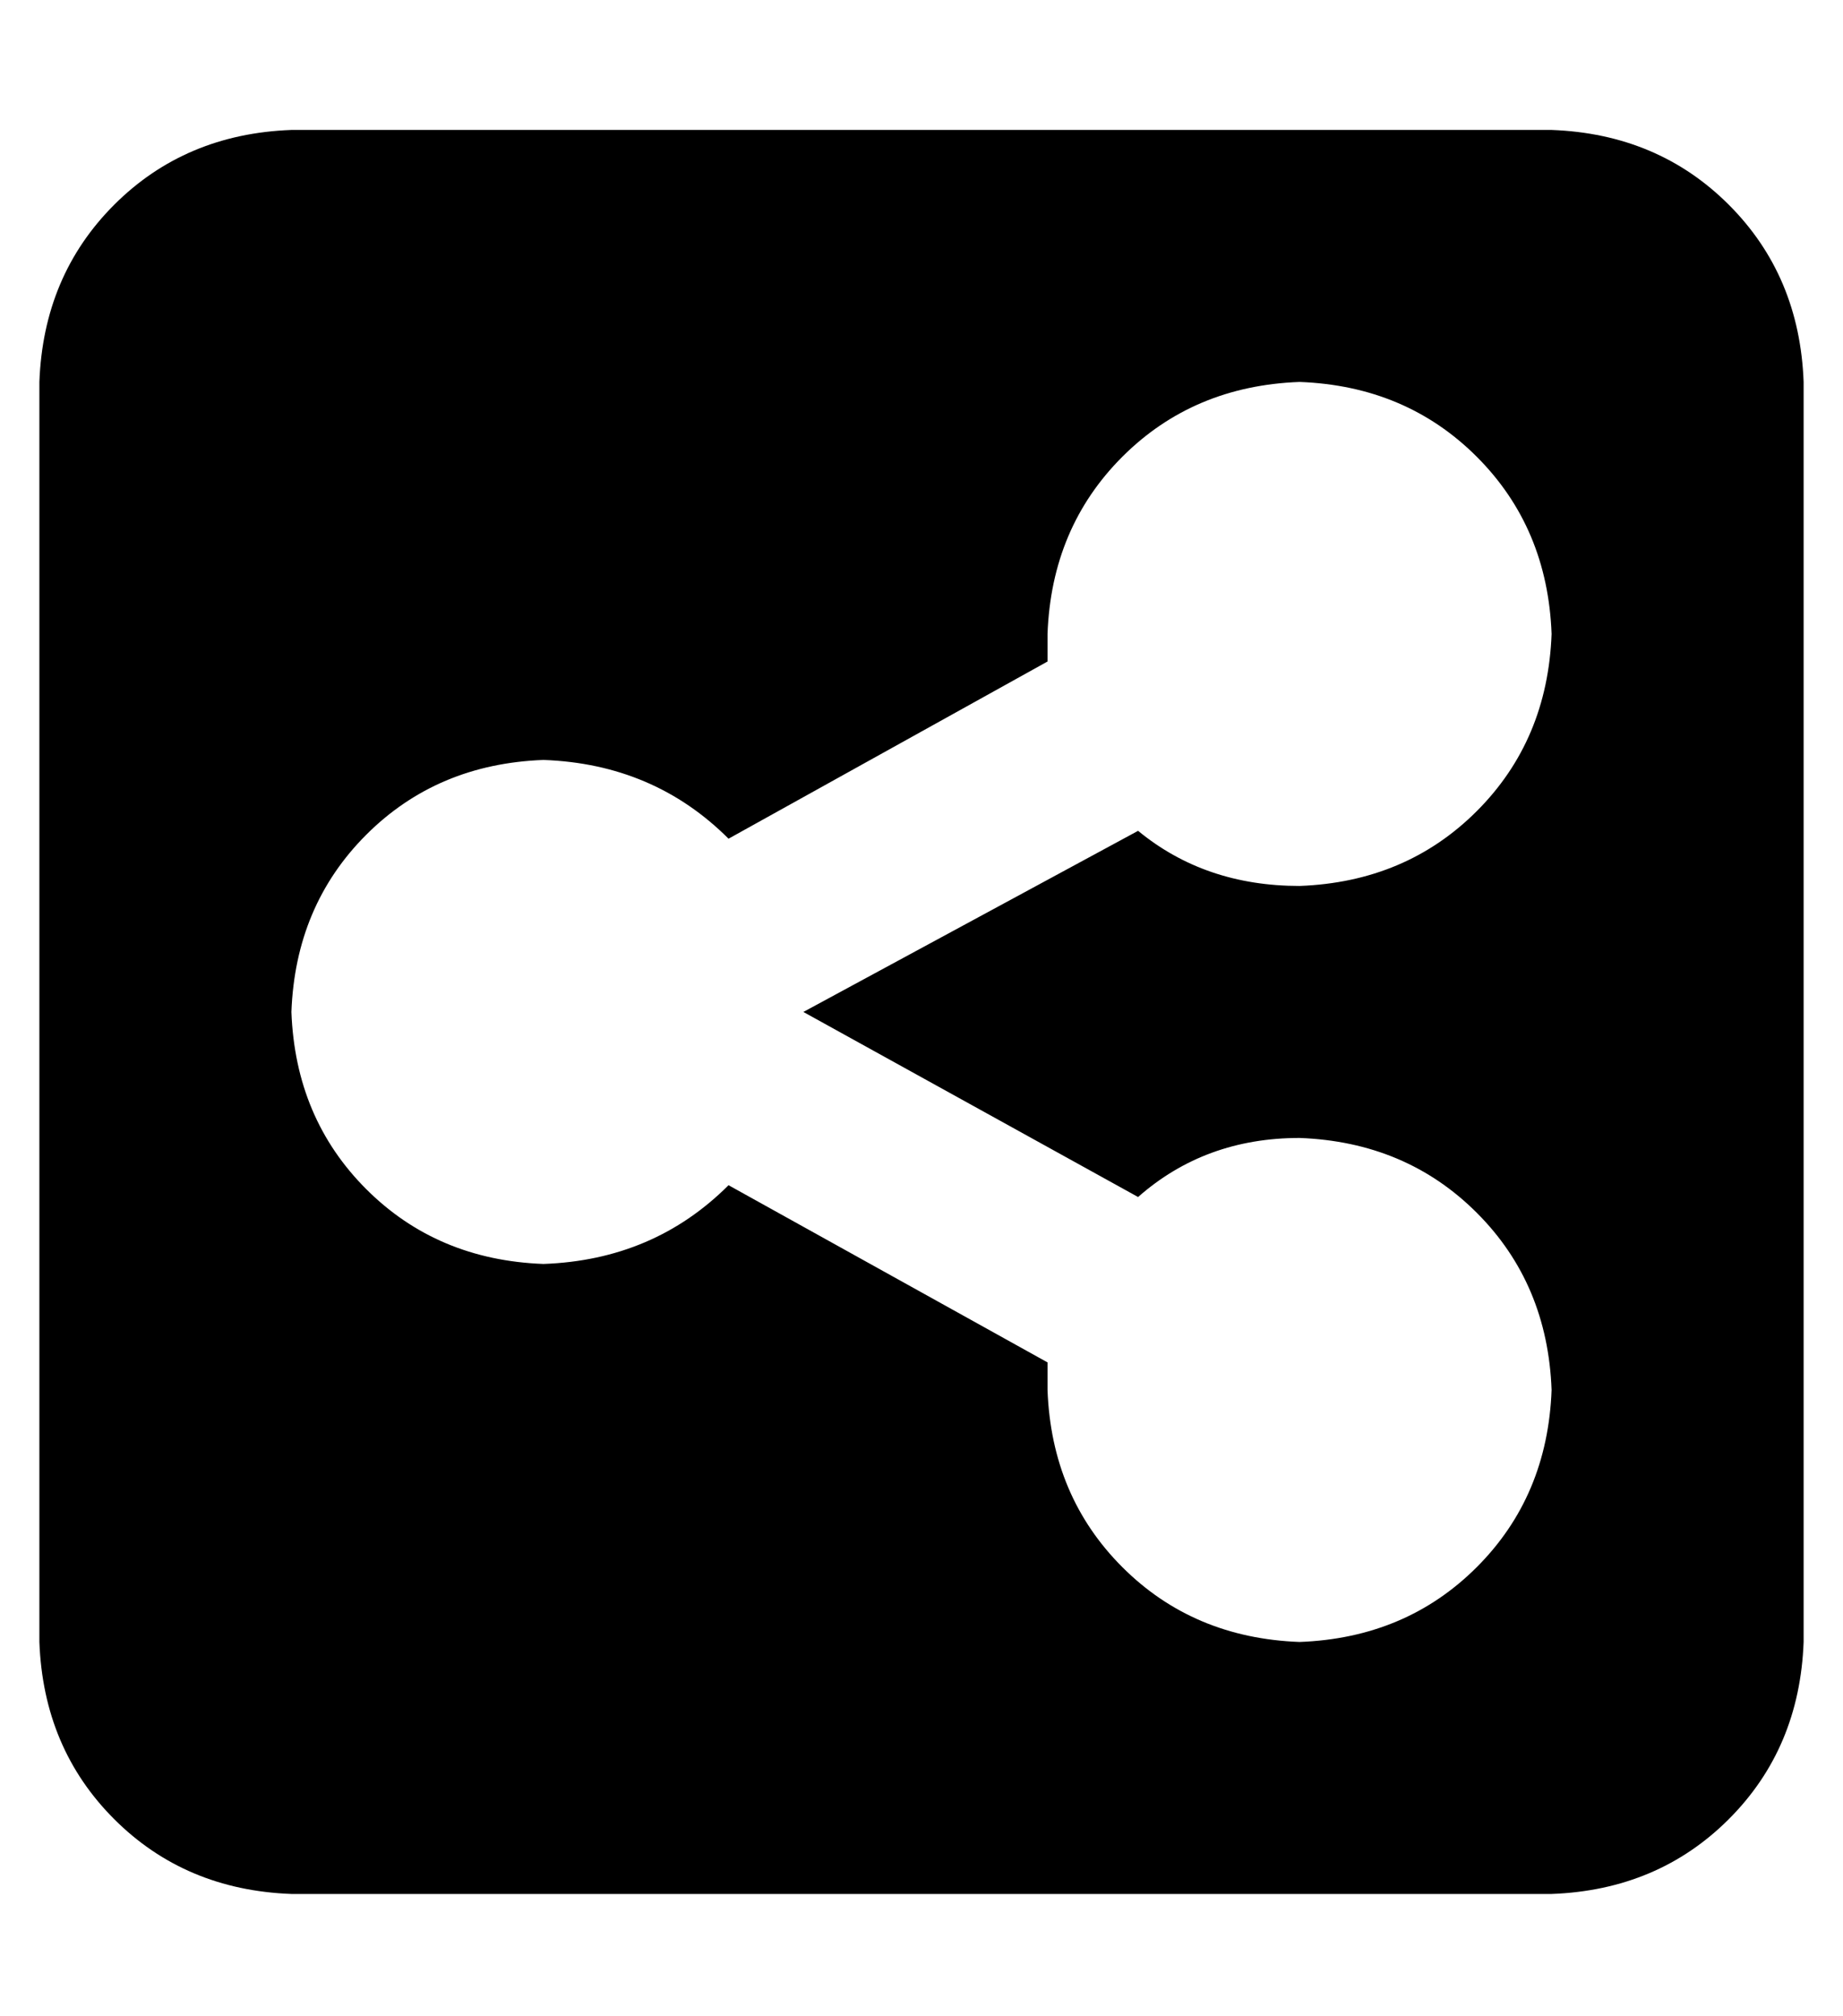 <?xml version="1.0" standalone="no"?>
<!DOCTYPE svg PUBLIC "-//W3C//DTD SVG 1.1//EN" "http://www.w3.org/Graphics/SVG/1.1/DTD/svg11.dtd" >
<svg xmlns="http://www.w3.org/2000/svg" xmlns:xlink="http://www.w3.org/1999/xlink" version="1.1" viewBox="-10 -40 468 512">
   <path fill="currentColor"
d="M64 -7q-27 1 -45 19v0v0q-18 18 -19 45v320v0q1 27 19 45t45 19h320v0q27 -1 45 -19t19 -45v-320v0q-1 -27 -19 -45t-45 -19h-320v0zM384 121q-1 27 -19 45v0v0q-18 18 -45 19q-24 0 -41 -14l-85 46v0l85 47v0q17 -15 41 -15q27 1 45 19t19 45q-1 27 -19 45t-45 19
q-27 -1 -45 -19t-19 -45v-7l-81 -45v0q-19 19 -47 20q-27 -1 -45 -19t-19 -45q1 -27 19 -45t45 -19q28 1 47 20l81 -45v0v-7q1 -27 19 -45t45 -19q27 1 45 19t19 45v0z" />
</svg>
